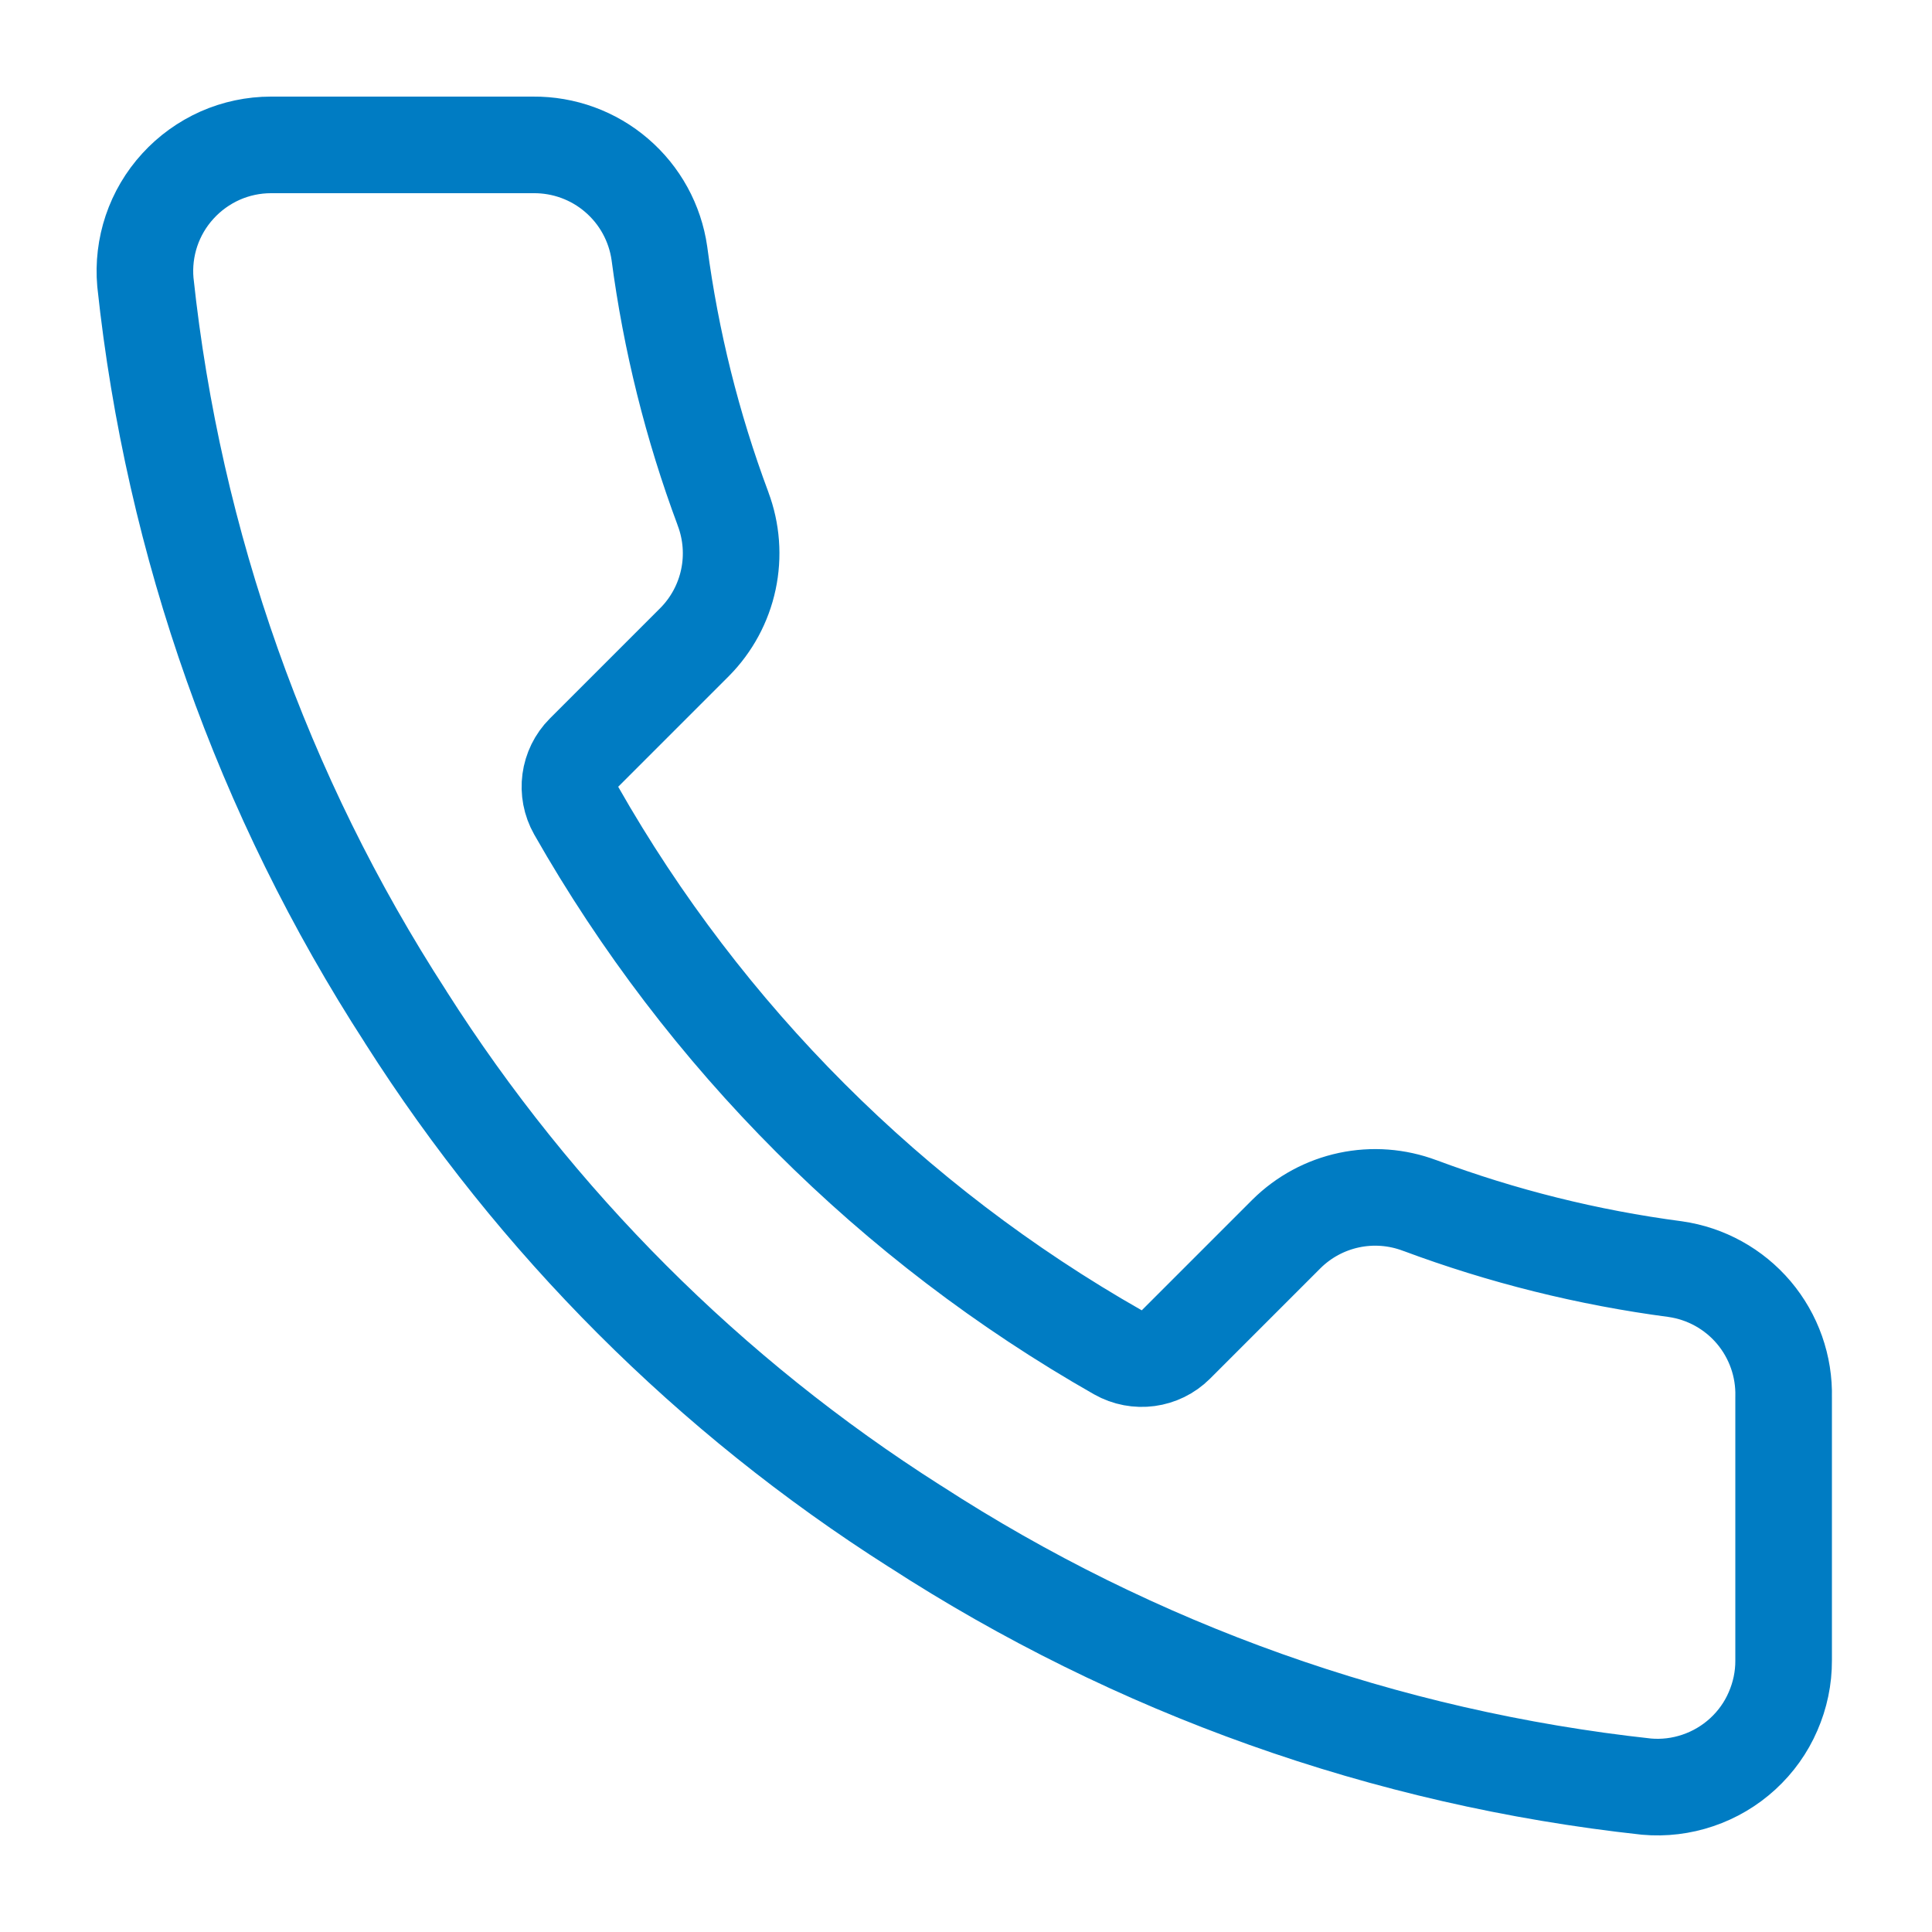 <svg width="20" height="20" viewBox="0 0 20 20" fill="none" xmlns="http://www.w3.org/2000/svg">
<path d="M18.464 14.464L18.464 14.464V14.476L18.464 17.186L18.464 17.188C18.465 17.37 18.427 17.55 18.354 17.717C18.282 17.884 18.175 18.033 18.041 18.156C17.907 18.279 17.748 18.373 17.576 18.431C17.405 18.489 17.224 18.511 17.044 18.495C14.344 18.201 11.751 17.278 9.472 15.8L9.472 15.8L9.468 15.798C7.347 14.45 5.55 12.652 4.202 10.532L4.202 10.532L4.2 10.528C2.717 8.239 1.794 5.633 1.505 2.921C1.489 2.741 1.511 2.56 1.568 2.39C1.626 2.218 1.719 2.06 1.842 1.926C1.964 1.792 2.113 1.685 2.279 1.611C2.444 1.538 2.624 1.5 2.805 1.5H5.515V1.5L5.519 1.5C5.836 1.497 6.144 1.609 6.384 1.816C6.624 2.022 6.781 2.308 6.826 2.622C6.945 3.525 7.166 4.413 7.485 5.267L7.485 5.268C7.573 5.502 7.592 5.756 7.54 6C7.488 6.244 7.367 6.468 7.192 6.645L6.046 7.791C5.887 7.95 5.854 8.196 5.965 8.392C7.295 10.731 9.232 12.668 11.572 13.999C11.768 14.11 12.014 14.077 12.173 13.918L13.318 12.773C13.318 12.772 13.319 12.772 13.319 12.772C13.496 12.597 13.72 12.476 13.964 12.424C14.208 12.372 14.462 12.391 14.696 12.479L14.697 12.479C15.551 12.798 16.439 13.019 17.342 13.138C17.659 13.183 17.948 13.343 18.155 13.587C18.362 13.832 18.472 14.144 18.464 14.464Z" stroke="#007CC3" stroke-linecap="round" stroke-linejoin="round"/>
</svg>
